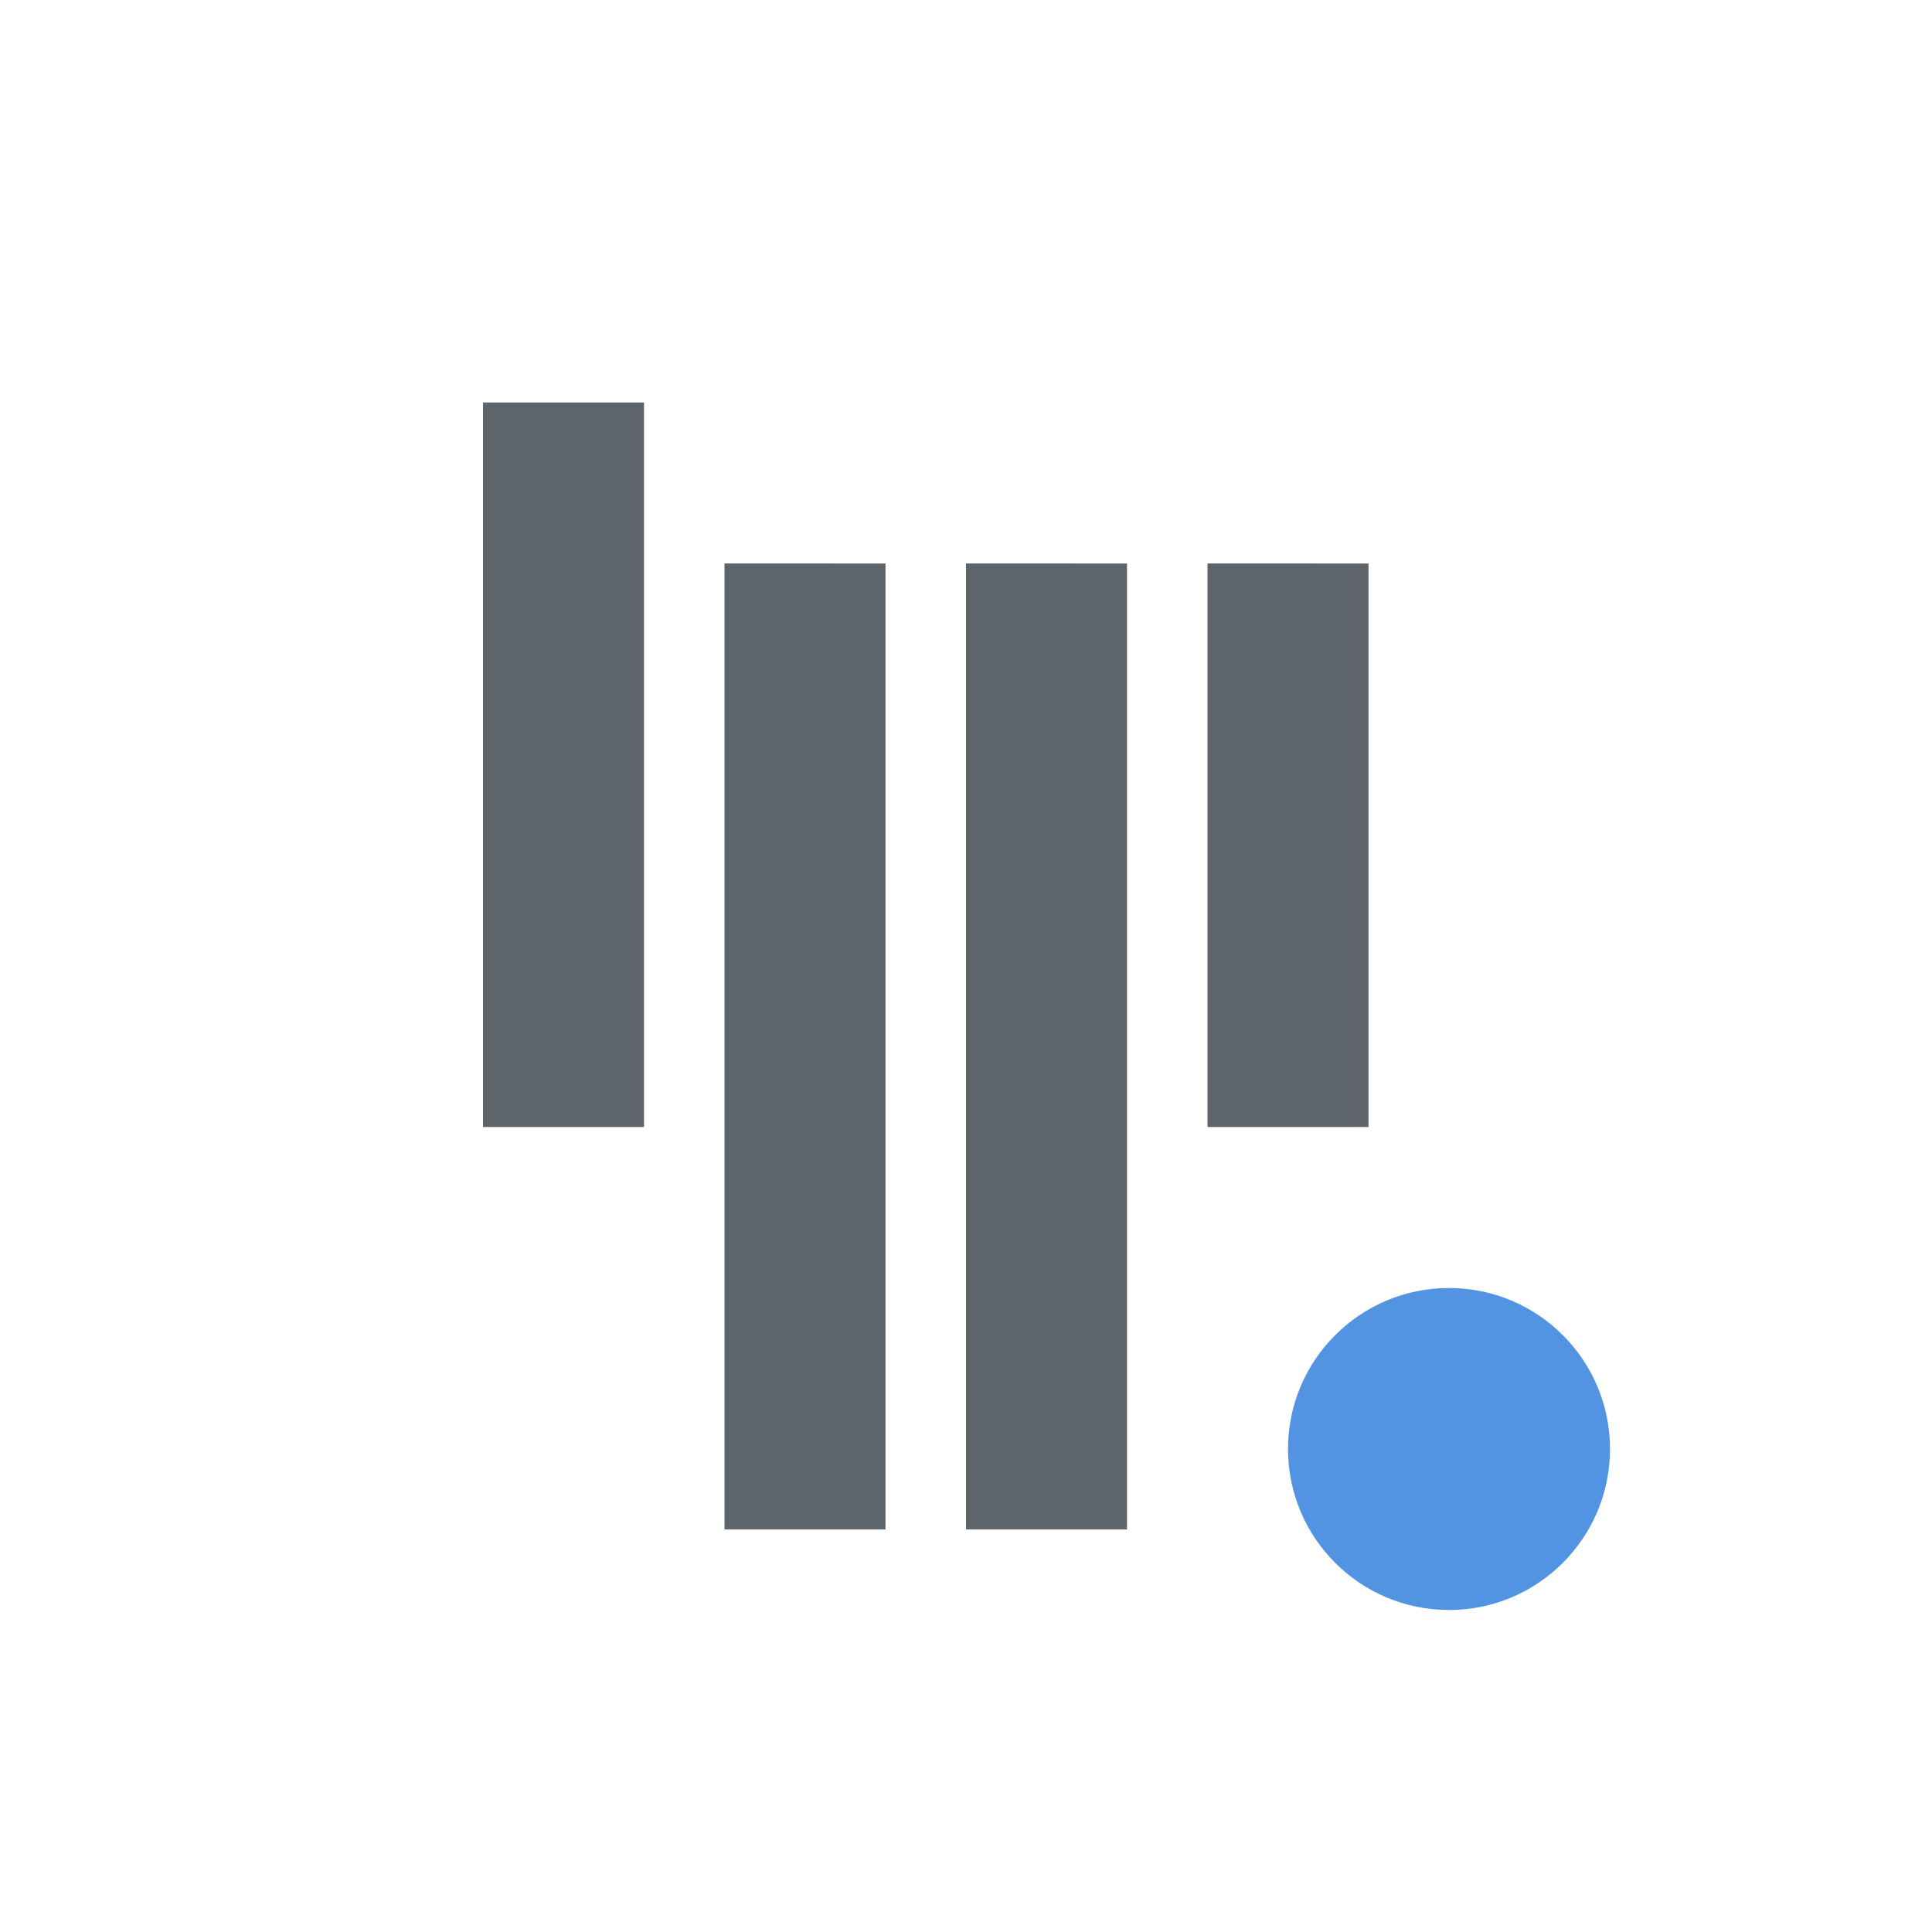 <svg xmlns="http://www.w3.org/2000/svg" width="24" height="24"><path d="M6 5v9h2V5zm3 2v12h2V7zm3 0v12h2V7zm3 0v7h2V7z" fill="currentColor" color="#5d656b"/><circle cx="18" cy="18" r="2" fill="currentColor" color="#5294e2"/></svg>